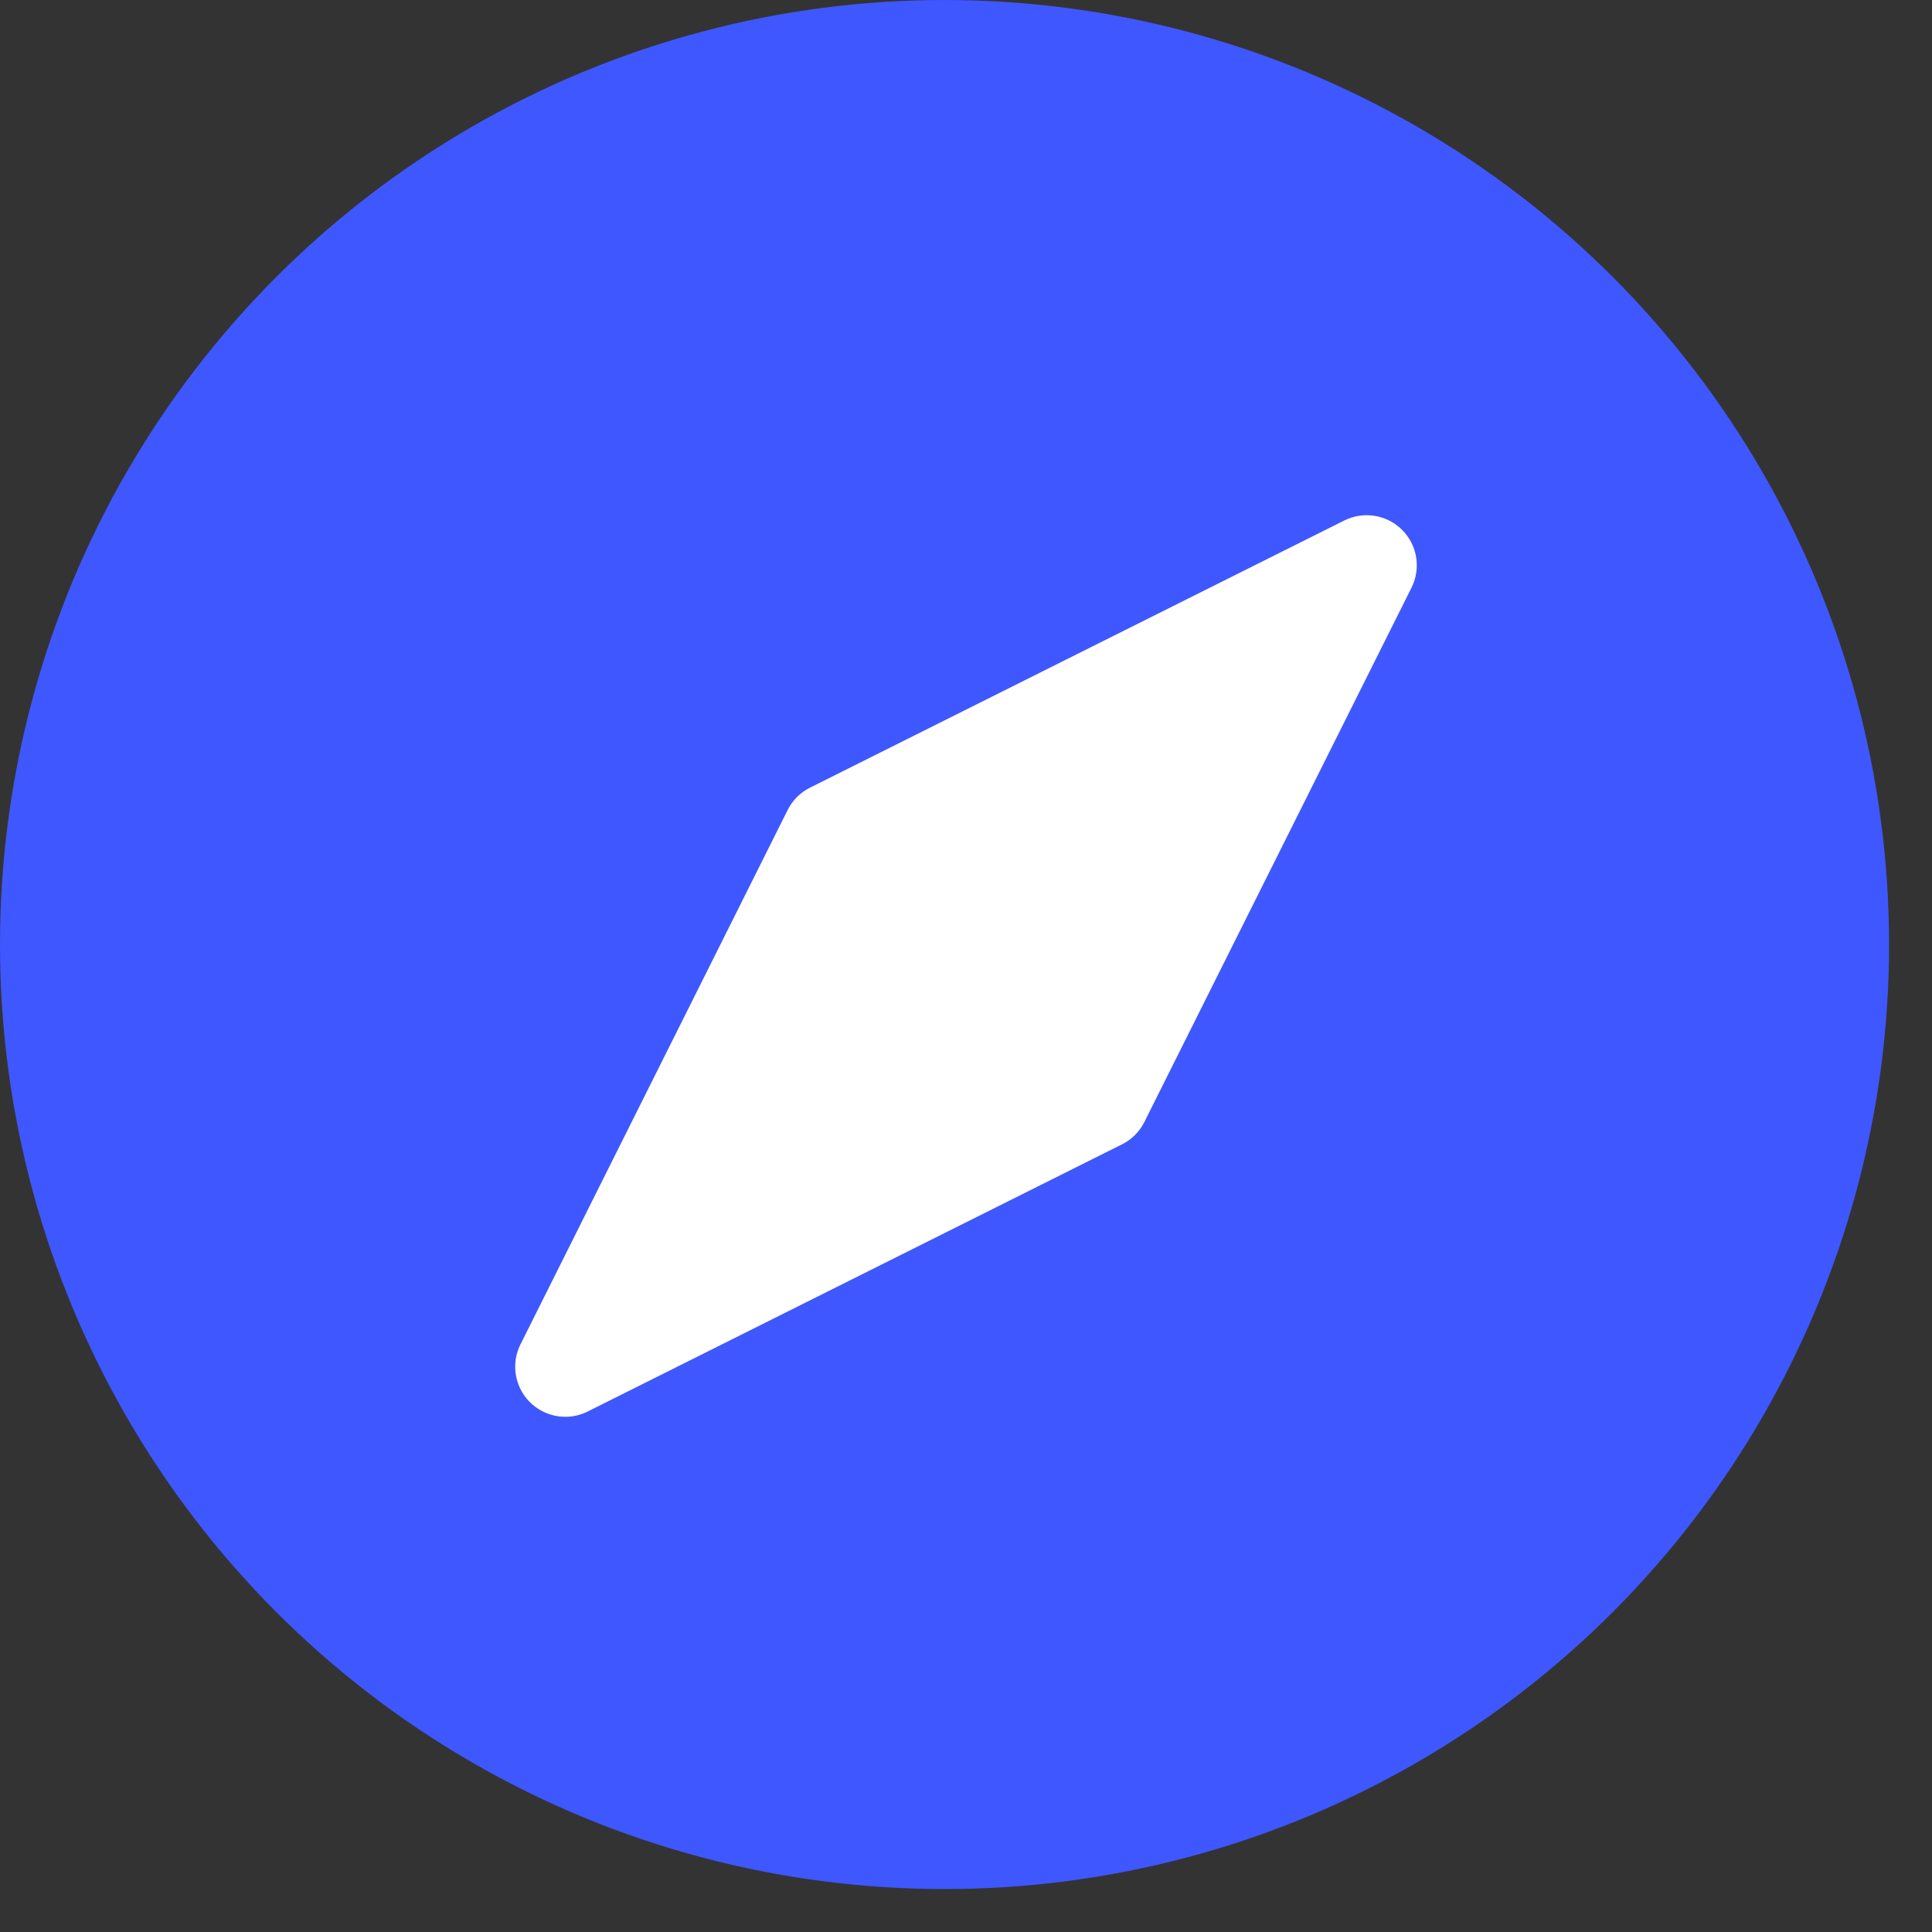 <svg width="45" height="45" viewBox="0 0 45 45" fill="none" xmlns="http://www.w3.org/2000/svg">
<rect x="0" y="0" width="45" height="45" fill="#333333" stroke="none"/>
<circle cx="22" cy="22" r="19.5" fill="#3F57FF" stroke="#3F57FF" stroke-width="5"/>
<path d="M22.5 4.57C18.954 4.57 15.487 5.622 12.539 7.592C9.59 9.562 7.292 12.362 5.935 15.639C4.578 18.915 4.223 22.52 4.915 25.998C5.607 29.476 7.314 32.671 9.822 35.178C12.329 37.686 15.524 39.393 19.002 40.085C22.48 40.777 26.085 40.422 29.361 39.065C32.638 37.708 35.438 35.41 37.408 32.461C39.378 29.513 40.43 26.046 40.43 22.5C40.424 17.747 38.533 13.189 35.172 9.828C31.811 6.467 27.253 4.576 22.5 4.57ZM22.5 38.32C19.371 38.32 16.312 37.392 13.711 35.654C11.109 33.916 9.081 31.445 7.884 28.554C6.687 25.663 6.373 22.483 6.984 19.414C7.594 16.345 9.101 13.526 11.313 11.313C13.526 9.101 16.345 7.594 19.414 6.984C22.483 6.373 25.663 6.687 28.554 7.884C31.445 9.081 33.916 11.109 35.654 13.711C37.392 16.312 38.32 19.371 38.32 22.5C38.316 26.694 36.647 30.716 33.681 33.681C30.716 36.647 26.694 38.316 22.5 38.32ZM30.466 13.119L19.216 18.744C19.012 18.846 18.846 19.012 18.744 19.216L13.119 30.466C13.038 30.627 13 30.806 13.009 30.985C13.017 31.165 13.071 31.34 13.165 31.492C13.26 31.645 13.392 31.771 13.549 31.859C13.706 31.946 13.883 31.992 14.062 31.992C14.226 31.992 14.387 31.954 14.534 31.881L25.784 26.256C25.988 26.154 26.154 25.988 26.256 25.784L31.881 14.534C31.98 14.336 32.015 14.111 31.979 13.893C31.944 13.674 31.84 13.473 31.684 13.316C31.527 13.16 31.326 13.056 31.107 13.021C30.889 12.985 30.664 13.02 30.466 13.119ZM24.527 24.527L16.422 28.578L20.465 20.473L28.57 16.43L24.527 24.527Z" fill="#3F57FF"/>
<path d="M18.868 18.345L31.311 12.123C31.53 12.014 31.778 11.976 32.02 12.015C32.262 12.054 32.485 12.169 32.658 12.342C32.831 12.515 32.946 12.738 32.985 12.98C33.024 13.222 32.986 13.469 32.877 13.688L26.655 26.133C26.542 26.359 26.358 26.543 26.132 26.655L13.688 32.877C13.526 32.958 13.348 33 13.167 33C12.968 33 12.773 32.949 12.599 32.852C12.425 32.756 12.279 32.616 12.174 32.447C12.07 32.278 12.01 32.085 12.001 31.886C11.992 31.688 12.034 31.49 12.123 31.312L18.345 18.868C18.458 18.642 18.641 18.458 18.868 18.345Z" fill="white"/>
</svg>
